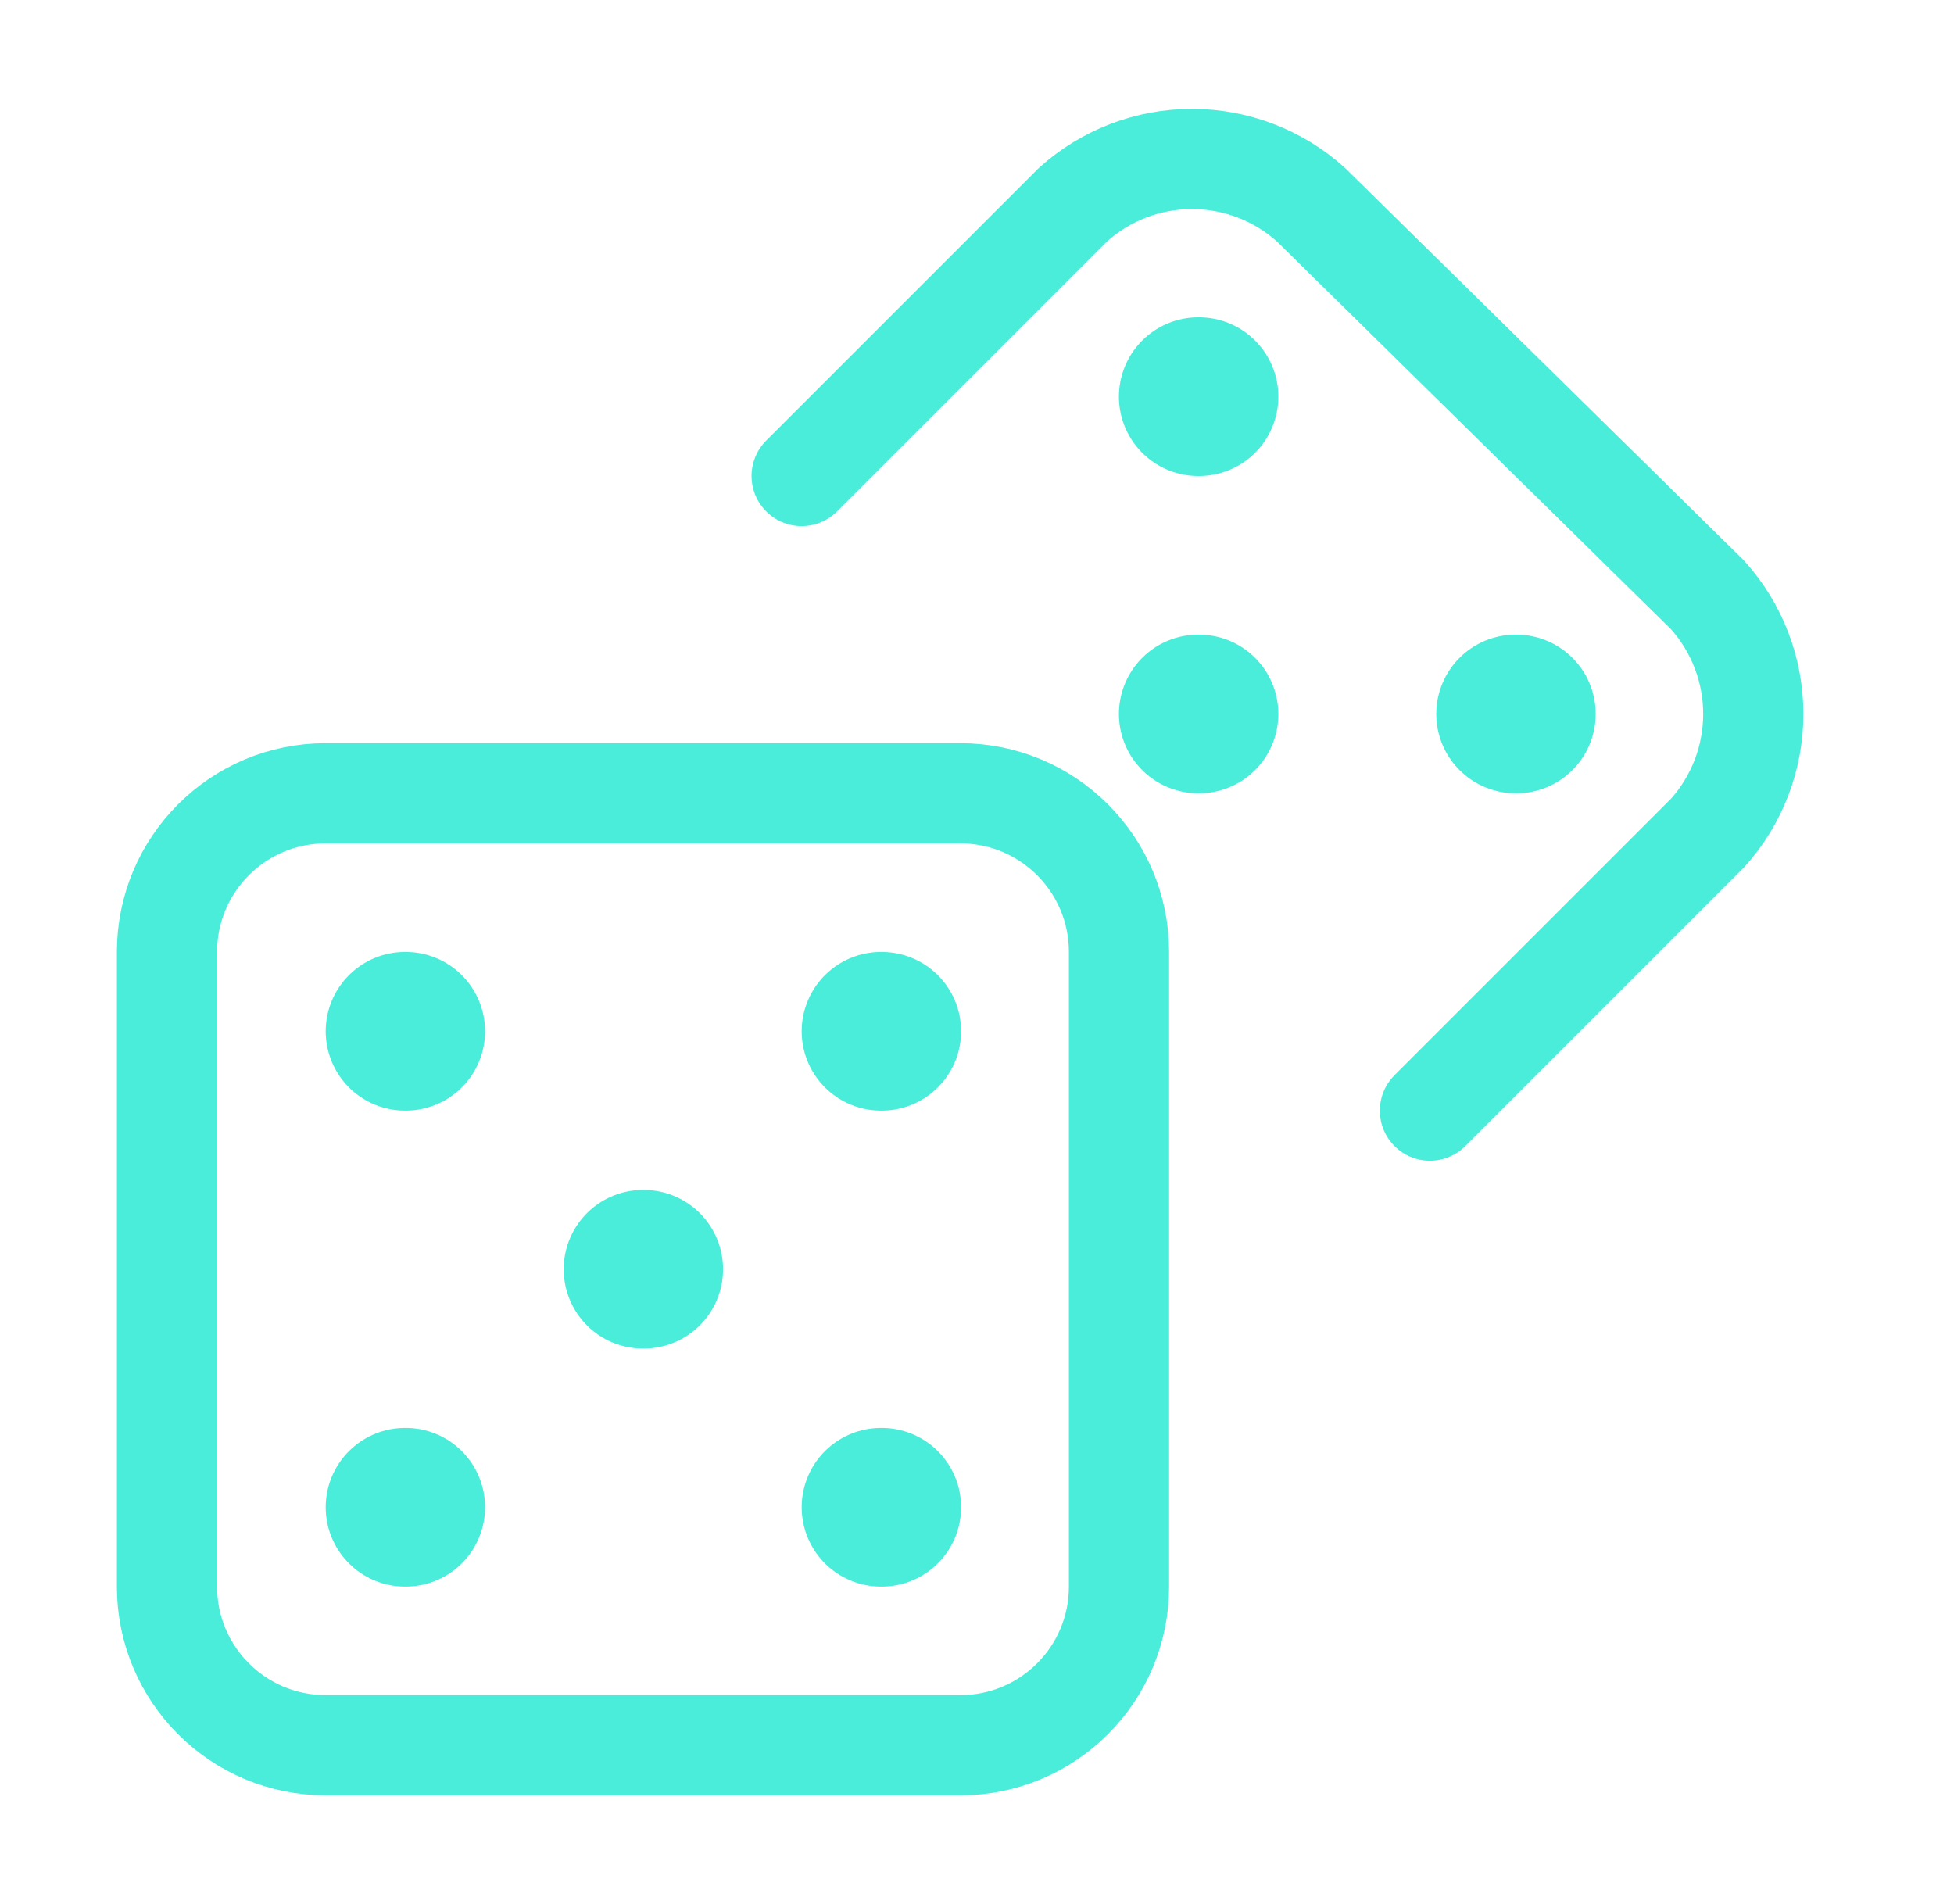 <svg width="39" height="38" viewBox="0 0 39 38" fill="none" xmlns="http://www.w3.org/2000/svg">
<path d="M19.167 15.833H6.5C4.751 15.833 3.333 17.251 3.333 19V31.667C3.333 33.416 4.751 34.833 6.5 34.833H19.167C20.916 34.833 22.334 33.416 22.334 31.667V19C22.334 17.251 20.916 15.833 19.167 15.833Z" stroke="#4AEDD9" stroke-width="2" stroke-linecap="round" stroke-linejoin="round"/>
<path d="M28.54 22.167L34.082 16.625C34.669 15.974 34.994 15.127 34.994 14.25C34.994 13.373 34.669 12.527 34.082 11.875L26.165 4.085C25.514 3.498 24.667 3.173 23.79 3.173C22.913 3.173 22.067 3.498 21.415 4.085L16 9.5" stroke="#4AEDD9" stroke-width="2" stroke-linecap="round" stroke-linejoin="round"/>
<path d="M8.084 30.083H8.098" stroke="#4AEDD9" stroke-width="3.167" stroke-linecap="round" stroke-linejoin="round"/>
<path d="M17.584 30.083H17.599" stroke="#4AEDD9" stroke-width="3.167" stroke-linecap="round" stroke-linejoin="round"/>
<path d="M12.834 25.333H12.848" stroke="#4AEDD9" stroke-width="3.167" stroke-linecap="round" stroke-linejoin="round"/>
<path d="M8.084 20.583H8.098" stroke="#4AEDD9" stroke-width="3.167" stroke-linecap="round" stroke-linejoin="round"/>
<path d="M17.584 20.583H17.599" stroke="#4AEDD9" stroke-width="3.167" stroke-linecap="round" stroke-linejoin="round"/>
<path d="M23.916 7.917H23.931" stroke="#4AEDD9" stroke-width="3.167" stroke-linecap="round" stroke-linejoin="round"/>
<path d="M23.916 14.25H23.931" stroke="#4AEDD9" stroke-width="3.167" stroke-linecap="round" stroke-linejoin="round"/>
<path d="M30.25 14.25H30.265" stroke="#4AEDD9" stroke-width="3.167" stroke-linecap="round" stroke-linejoin="round"/>
</svg>
